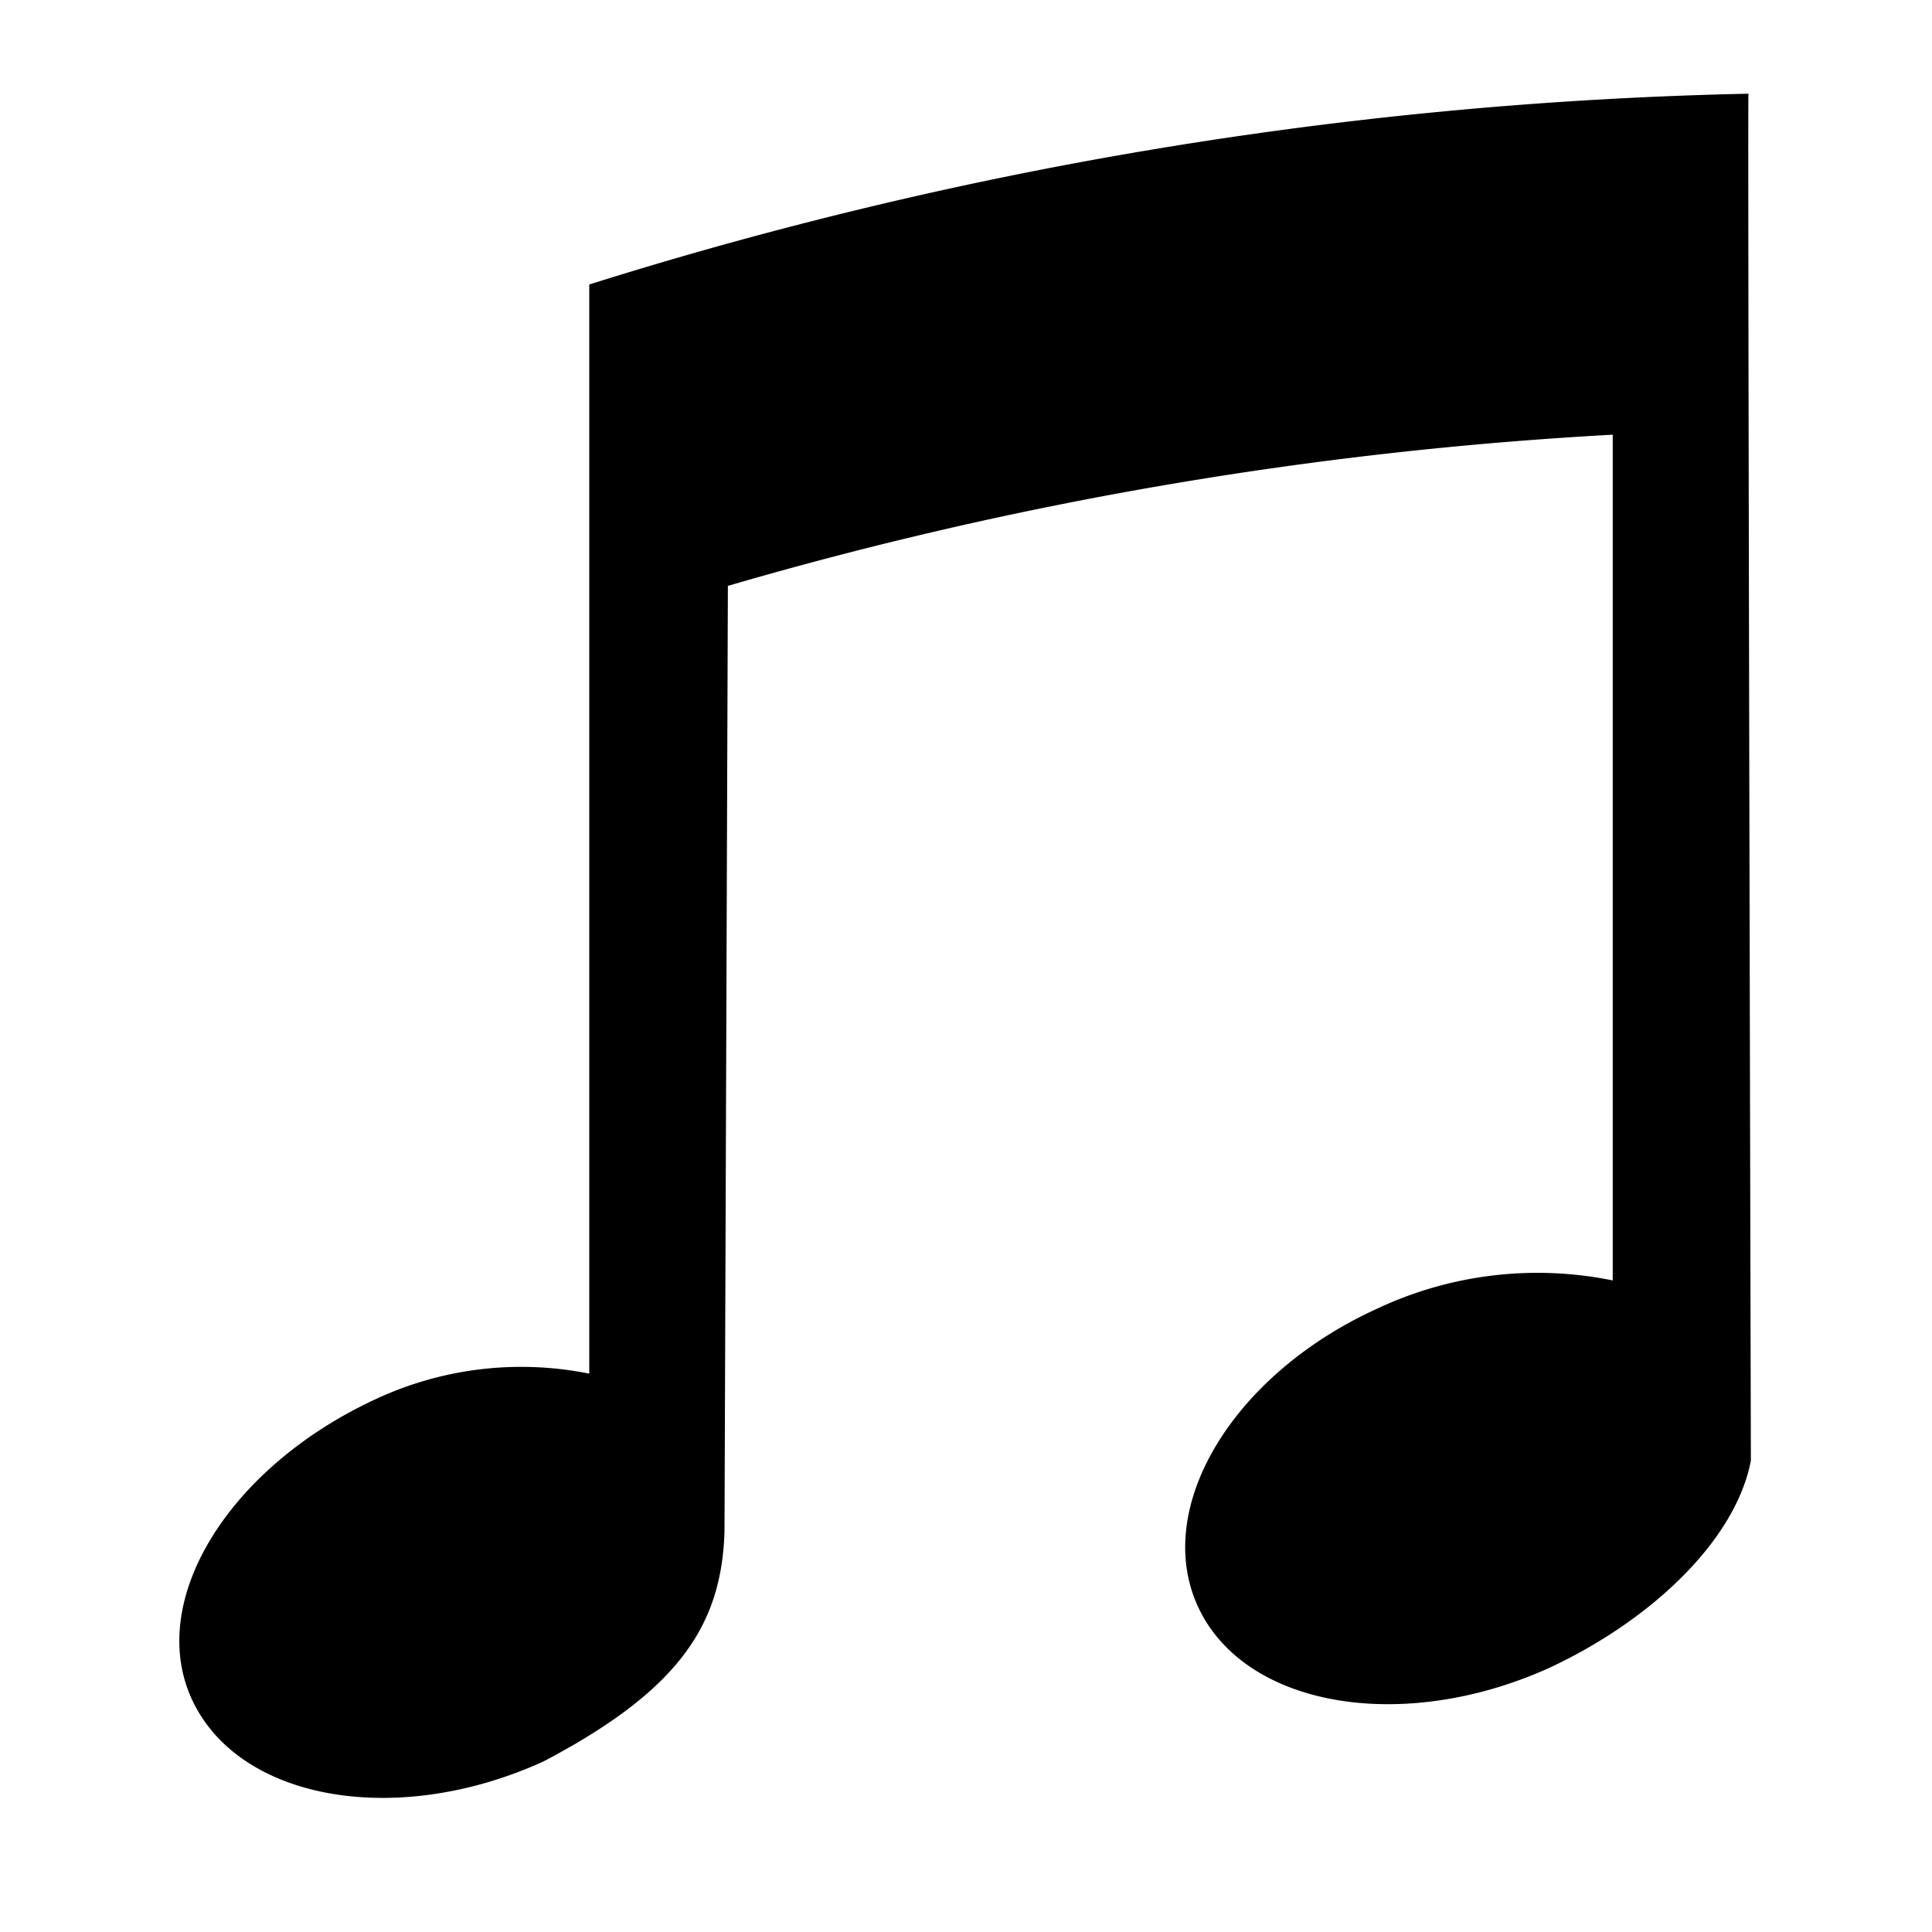 <svg xmlns="http://www.w3.org/2000/svg" id="Layer_1" data-name="Layer 1" viewBox="0 0 40 40">
    <title>
        audio_05
    </title>
    <path d="M36.2,1.94a86,86,0,0,0-24,3.95s0,22.55,0,22.55A7.13,7.13,0,0,0,7.71,29C4.7,30.42,3,33.19,4,35.24s4.24,2.6,7.25,1.23C14.05,35,14.94,33.65,15,31.71l.07-19.58A81.23,81.23,0,0,1,33.39,9V26.51a7.8,7.8,0,0,0-4.89.59c-3,1.37-4.66,4.15-3.68,6.2s4.23,2.6,7.26,1.23c2.14-1,3.86-2.66,4.17-4.29C36.25,30.23,36.18,1.9,36.2,1.94Z" class="fill-p fr-evenodd"/>
</svg>